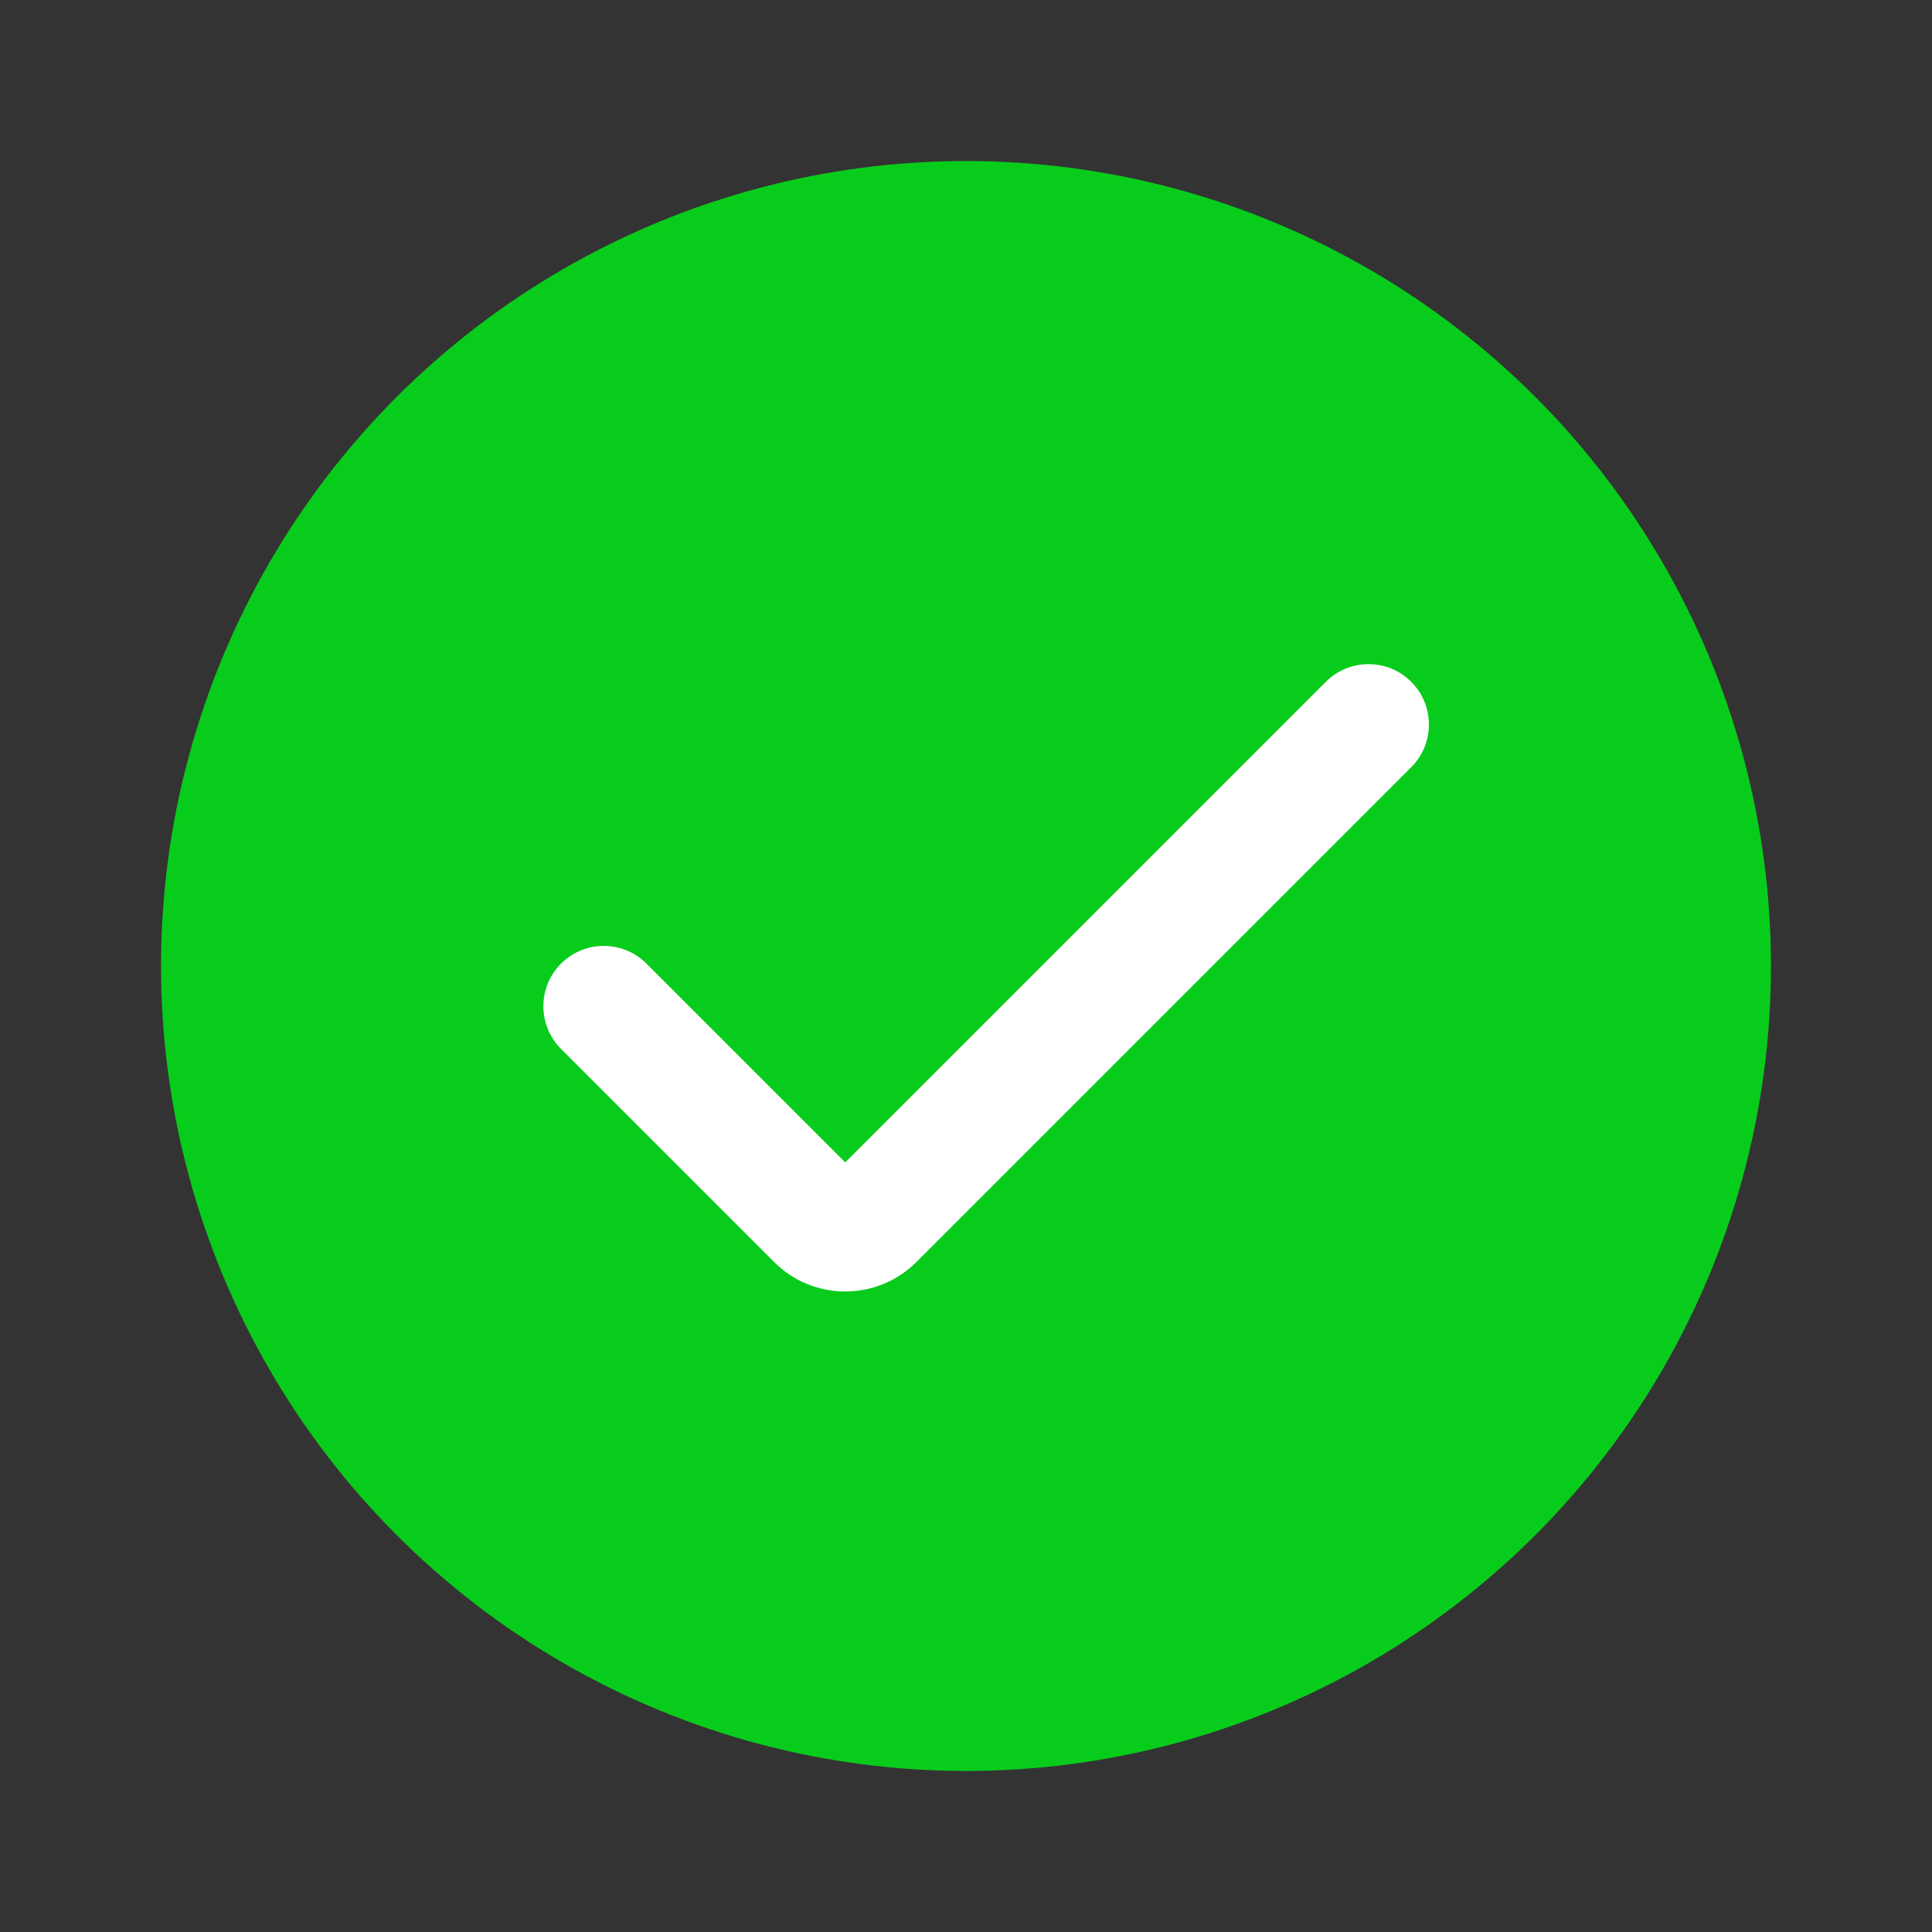 <svg width="20" height="20" viewBox="0 0 20 20" fill="none" xmlns="http://www.w3.org/2000/svg">
  <rect x="0" y="0" width="20" height="20" fill="#333333" stroke="none"/>
  <circle cx="10" cy="10" r="8.333" fill="#08CC1B" />
  <path fill-rule="evenodd" clip-rule="evenodd" d="M14.609 7.058C14.853 7.302 14.853 7.698 14.609 7.942L9.487 13.064C9.08 13.471 8.42 13.471 8.013 13.064L5.808 10.859C5.564 10.614 5.564 10.219 5.808 9.975C6.052 9.731 6.448 9.731 6.692 9.975L8.75 12.033L13.725 7.058C13.969 6.814 14.364 6.814 14.609 7.058Z" fill="white" />
</svg>

  